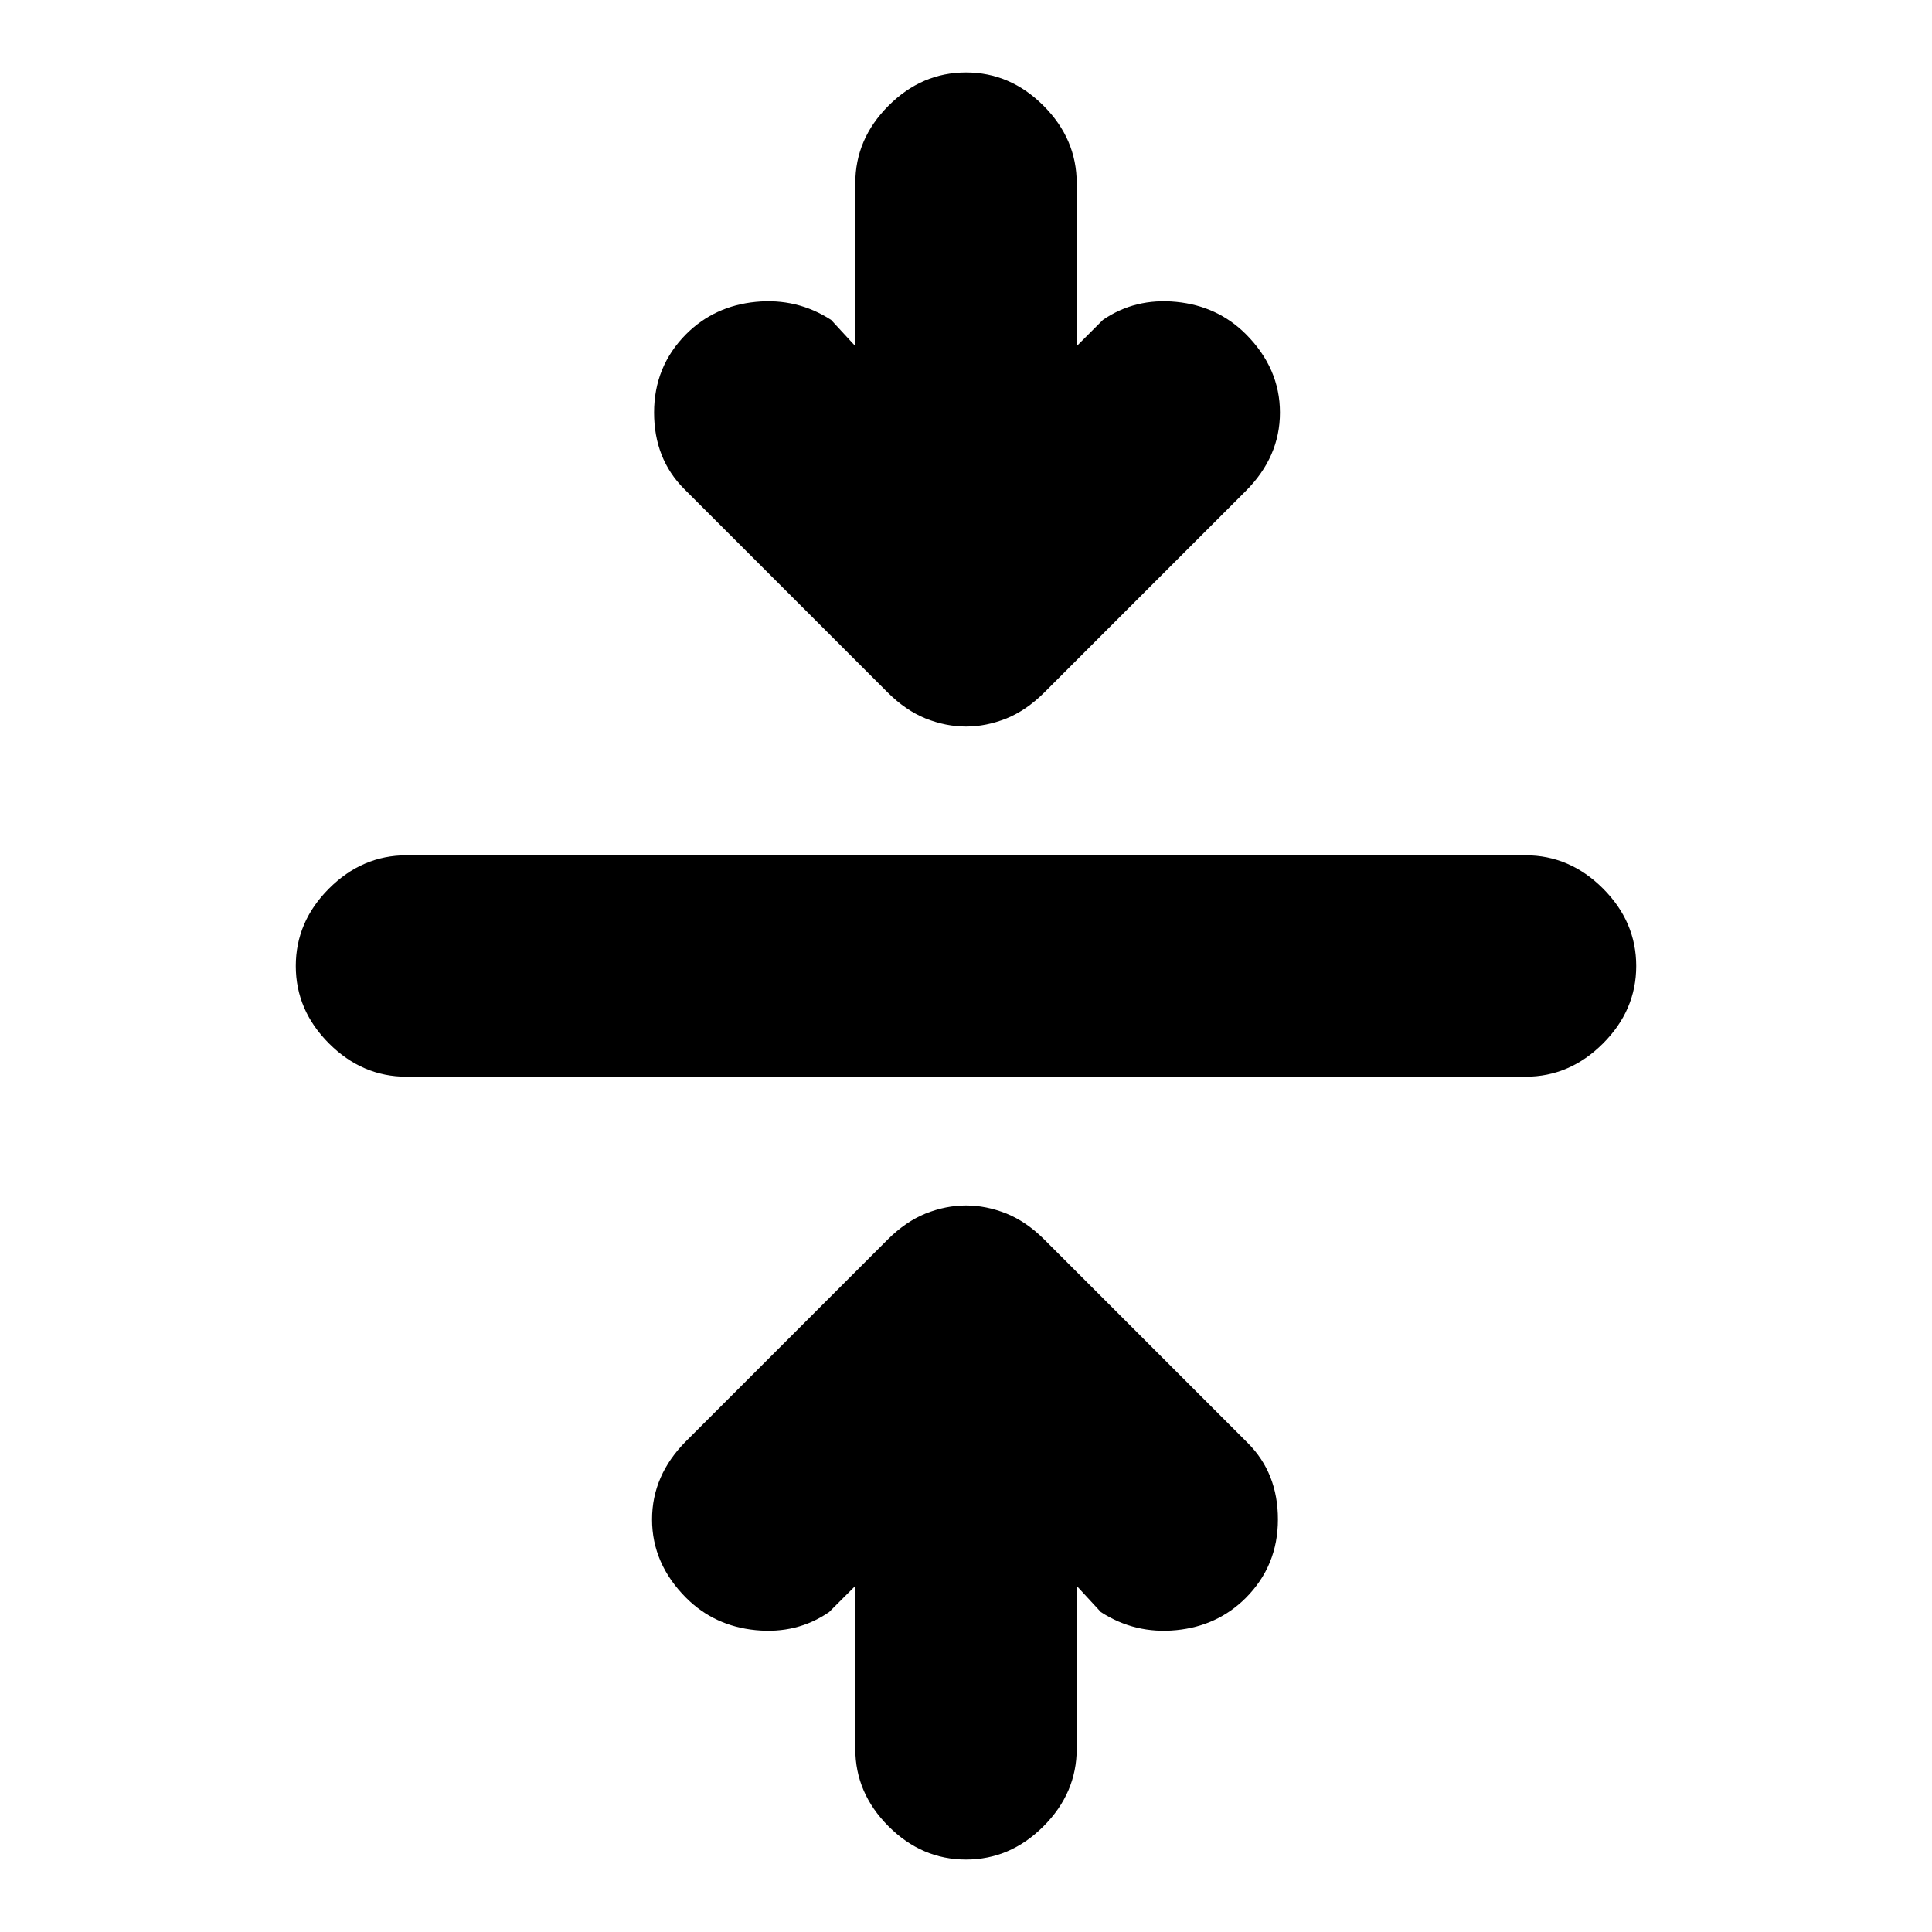 <svg xmlns="http://www.w3.org/2000/svg" height="20" width="20"><path d="M10 19.25Q9.542 19.25 9.198 18.906Q8.854 18.562 8.854 18.104V16.417L8.583 16.688Q8.25 16.917 7.823 16.875Q7.396 16.833 7.104 16.542Q6.75 16.188 6.75 15.729Q6.75 15.271 7.104 14.917L9.188 12.833Q9.375 12.646 9.583 12.562Q9.792 12.479 10 12.479Q10.208 12.479 10.417 12.562Q10.625 12.646 10.812 12.833L12.917 14.938Q13.229 15.25 13.229 15.729Q13.229 16.208 12.896 16.542Q12.604 16.833 12.177 16.875Q11.75 16.917 11.396 16.688L11.146 16.417V18.104Q11.146 18.562 10.802 18.906Q10.458 19.25 10 19.25ZM4.208 11.146Q3.75 11.146 3.406 10.802Q3.062 10.458 3.062 10Q3.062 9.542 3.406 9.198Q3.75 8.854 4.208 8.854H15.792Q16.25 8.854 16.594 9.198Q16.938 9.542 16.938 10Q16.938 10.458 16.594 10.802Q16.25 11.146 15.792 11.146ZM10 7.521Q9.792 7.521 9.583 7.438Q9.375 7.354 9.188 7.167L7.083 5.062Q6.771 4.75 6.771 4.271Q6.771 3.792 7.104 3.458Q7.396 3.167 7.823 3.125Q8.25 3.083 8.604 3.312L8.854 3.583V1.896Q8.854 1.438 9.198 1.094Q9.542 0.75 10 0.75Q10.458 0.75 10.802 1.094Q11.146 1.438 11.146 1.896V3.583L11.417 3.312Q11.75 3.083 12.177 3.125Q12.604 3.167 12.896 3.458Q13.25 3.812 13.25 4.271Q13.25 4.729 12.896 5.083L10.812 7.167Q10.625 7.354 10.417 7.438Q10.208 7.521 10 7.521Z"/></svg>